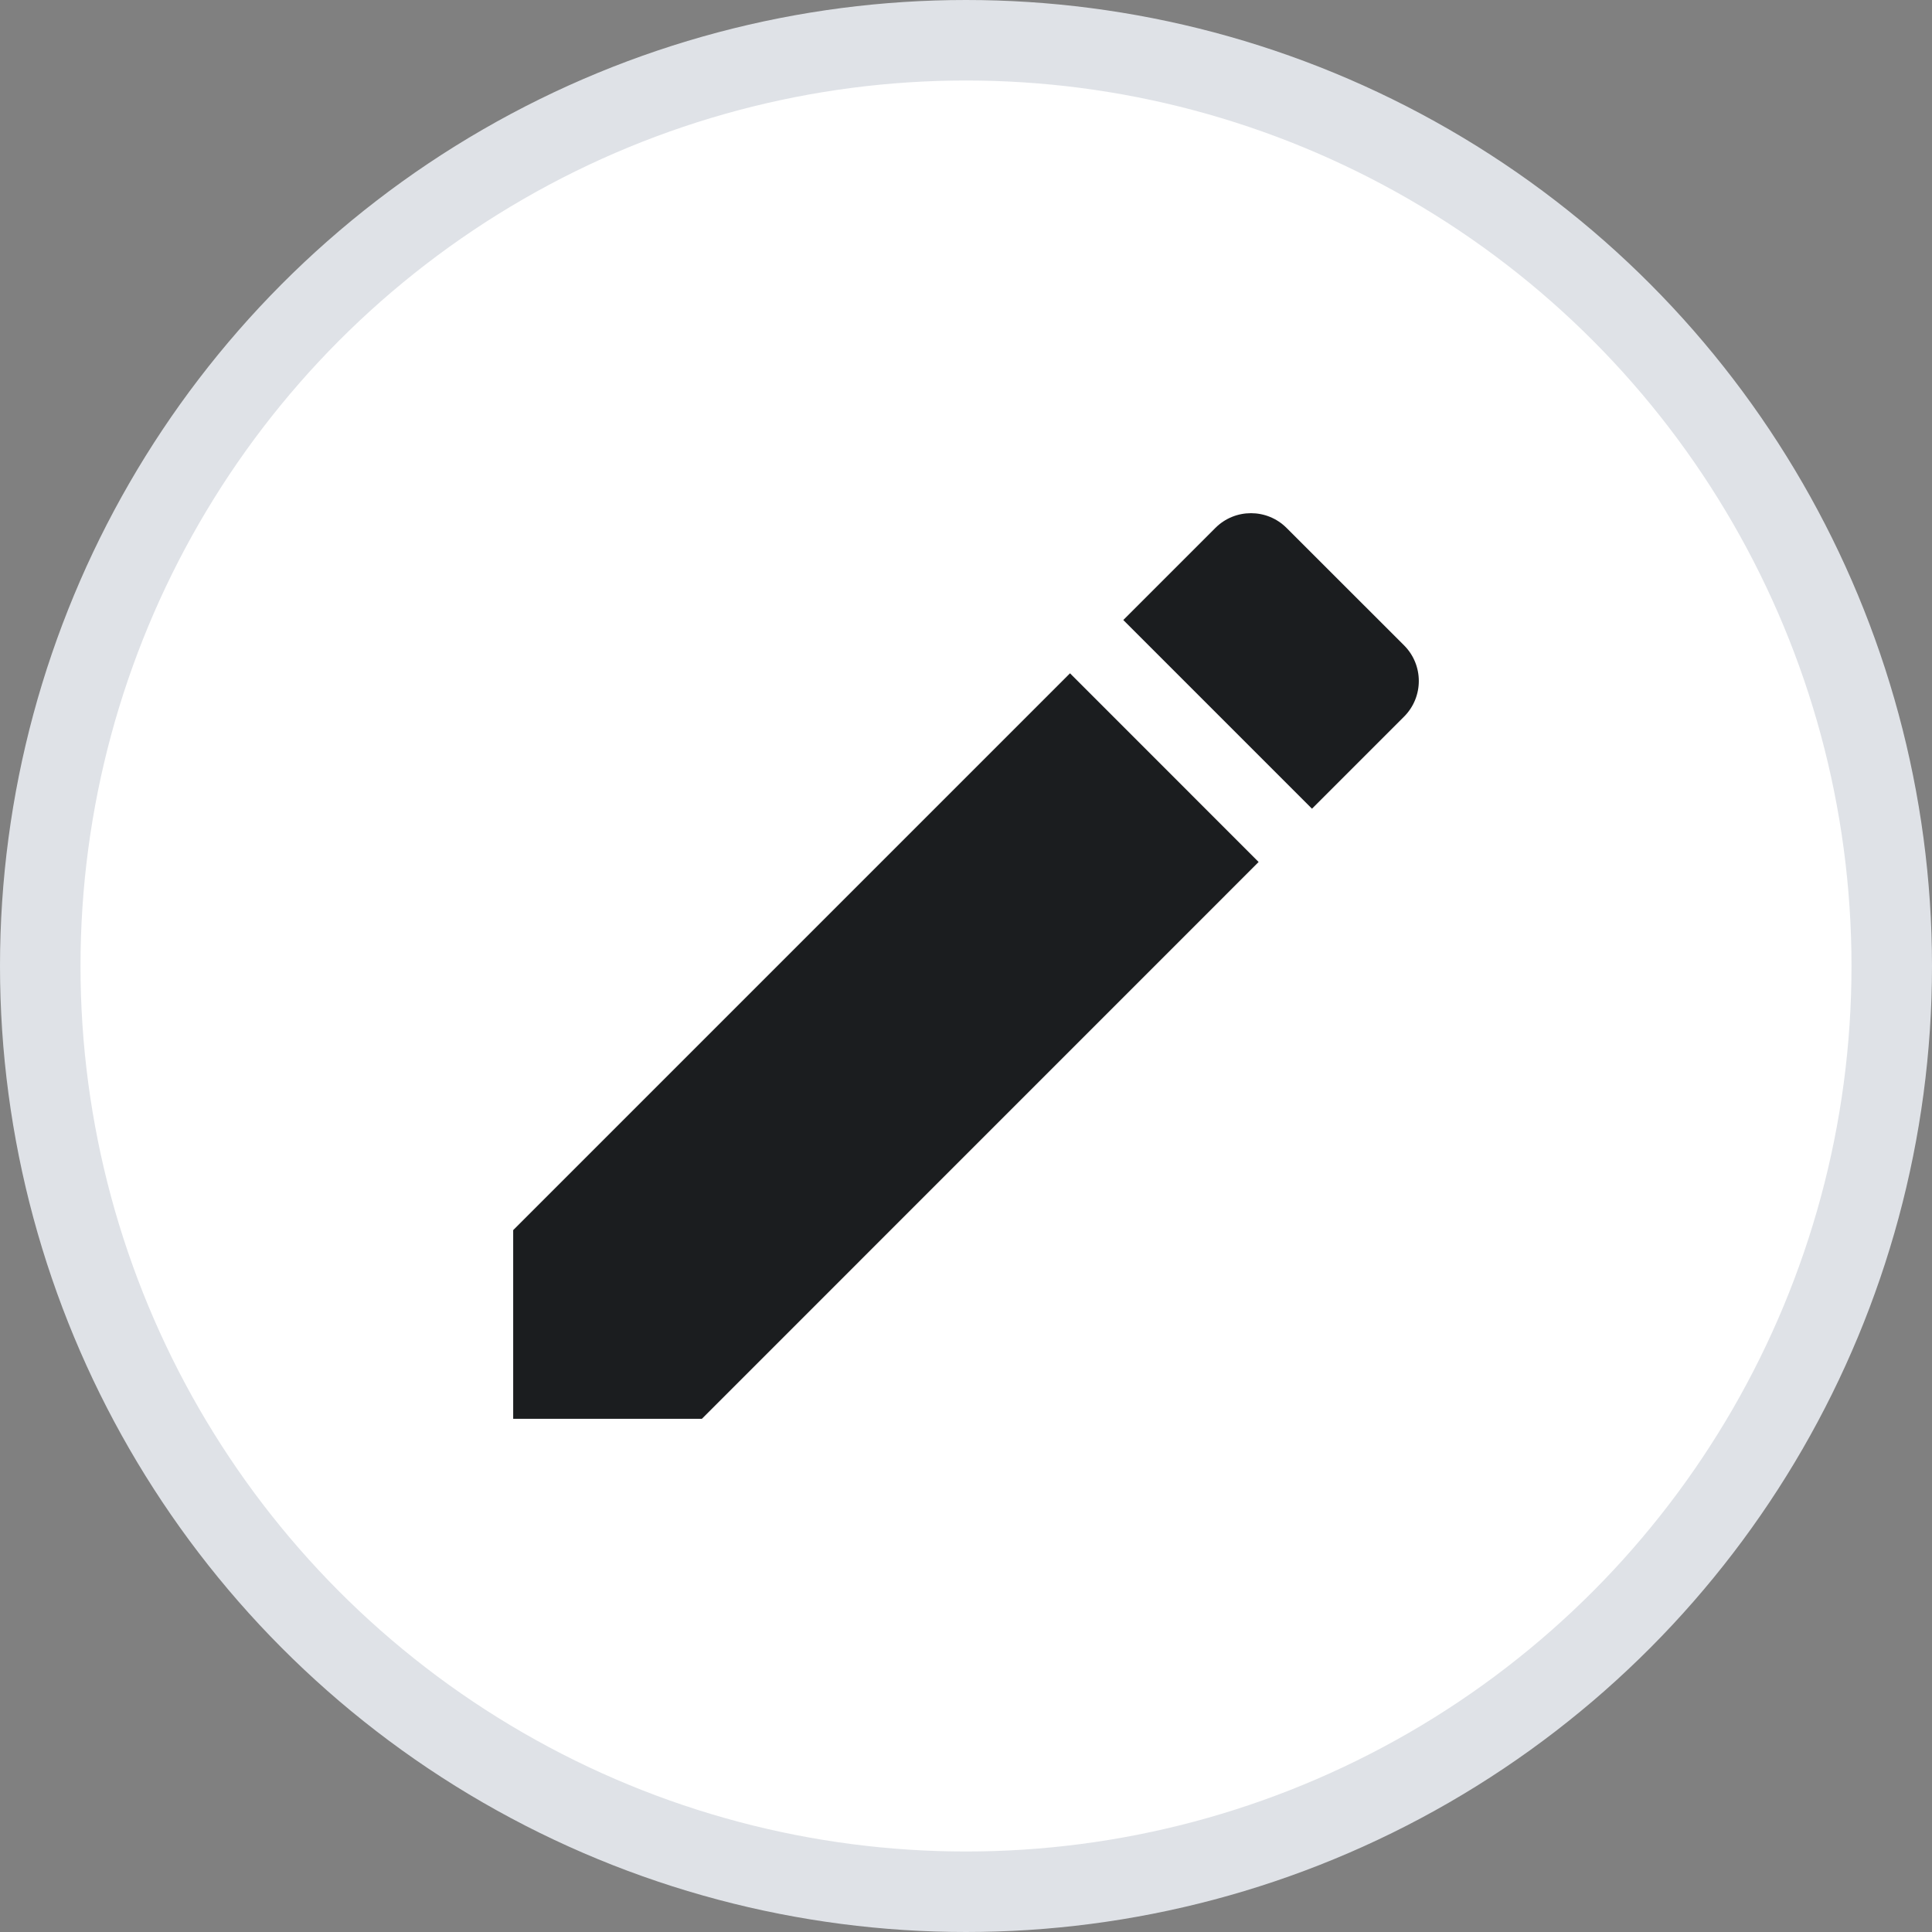 <svg xmlns="http://www.w3.org/2000/svg" xmlns:xlink="http://www.w3.org/1999/xlink" width="24" height="24" viewBox="0 0 24 24">
    <rect x="0" y="0" width="24" height="24" fill="#808080" stroke="none"/>
    <defs>
        <path id="tinh4v446a" d="M0 0L18 0 18 18 0 18z"/>
    </defs>
    <g fill="none" fill-rule="evenodd">
        <g>
            <g>
                <g transform="translate(-196 -124) translate(140 68) translate(56 56)">
                    <circle cx="12" cy="12" r="11.5" fill="#FFF" stroke="#DFE2E7"/>
                    <g transform="translate(3 3)">
                        <mask id="m02g04i40b" fill="#fff">
                            <use xlink:href="#tinh4v446a"/>
                        </mask>
                        <path fill="#1B1D1F" d="M10.292 5.364l2.343 2.344-6.916 6.917H3.375v-2.344l6.917-6.917zm1.806-1.806c.244-.244.64-.244.884 0l1.46 1.459c.244.244.244.641 0 .885l-1.144 1.144-2.344-2.344z" mask="url(#m02g04i40b)"/>
                    </g>
                </g>
            </g>
        </g>
    </g>
</svg>
